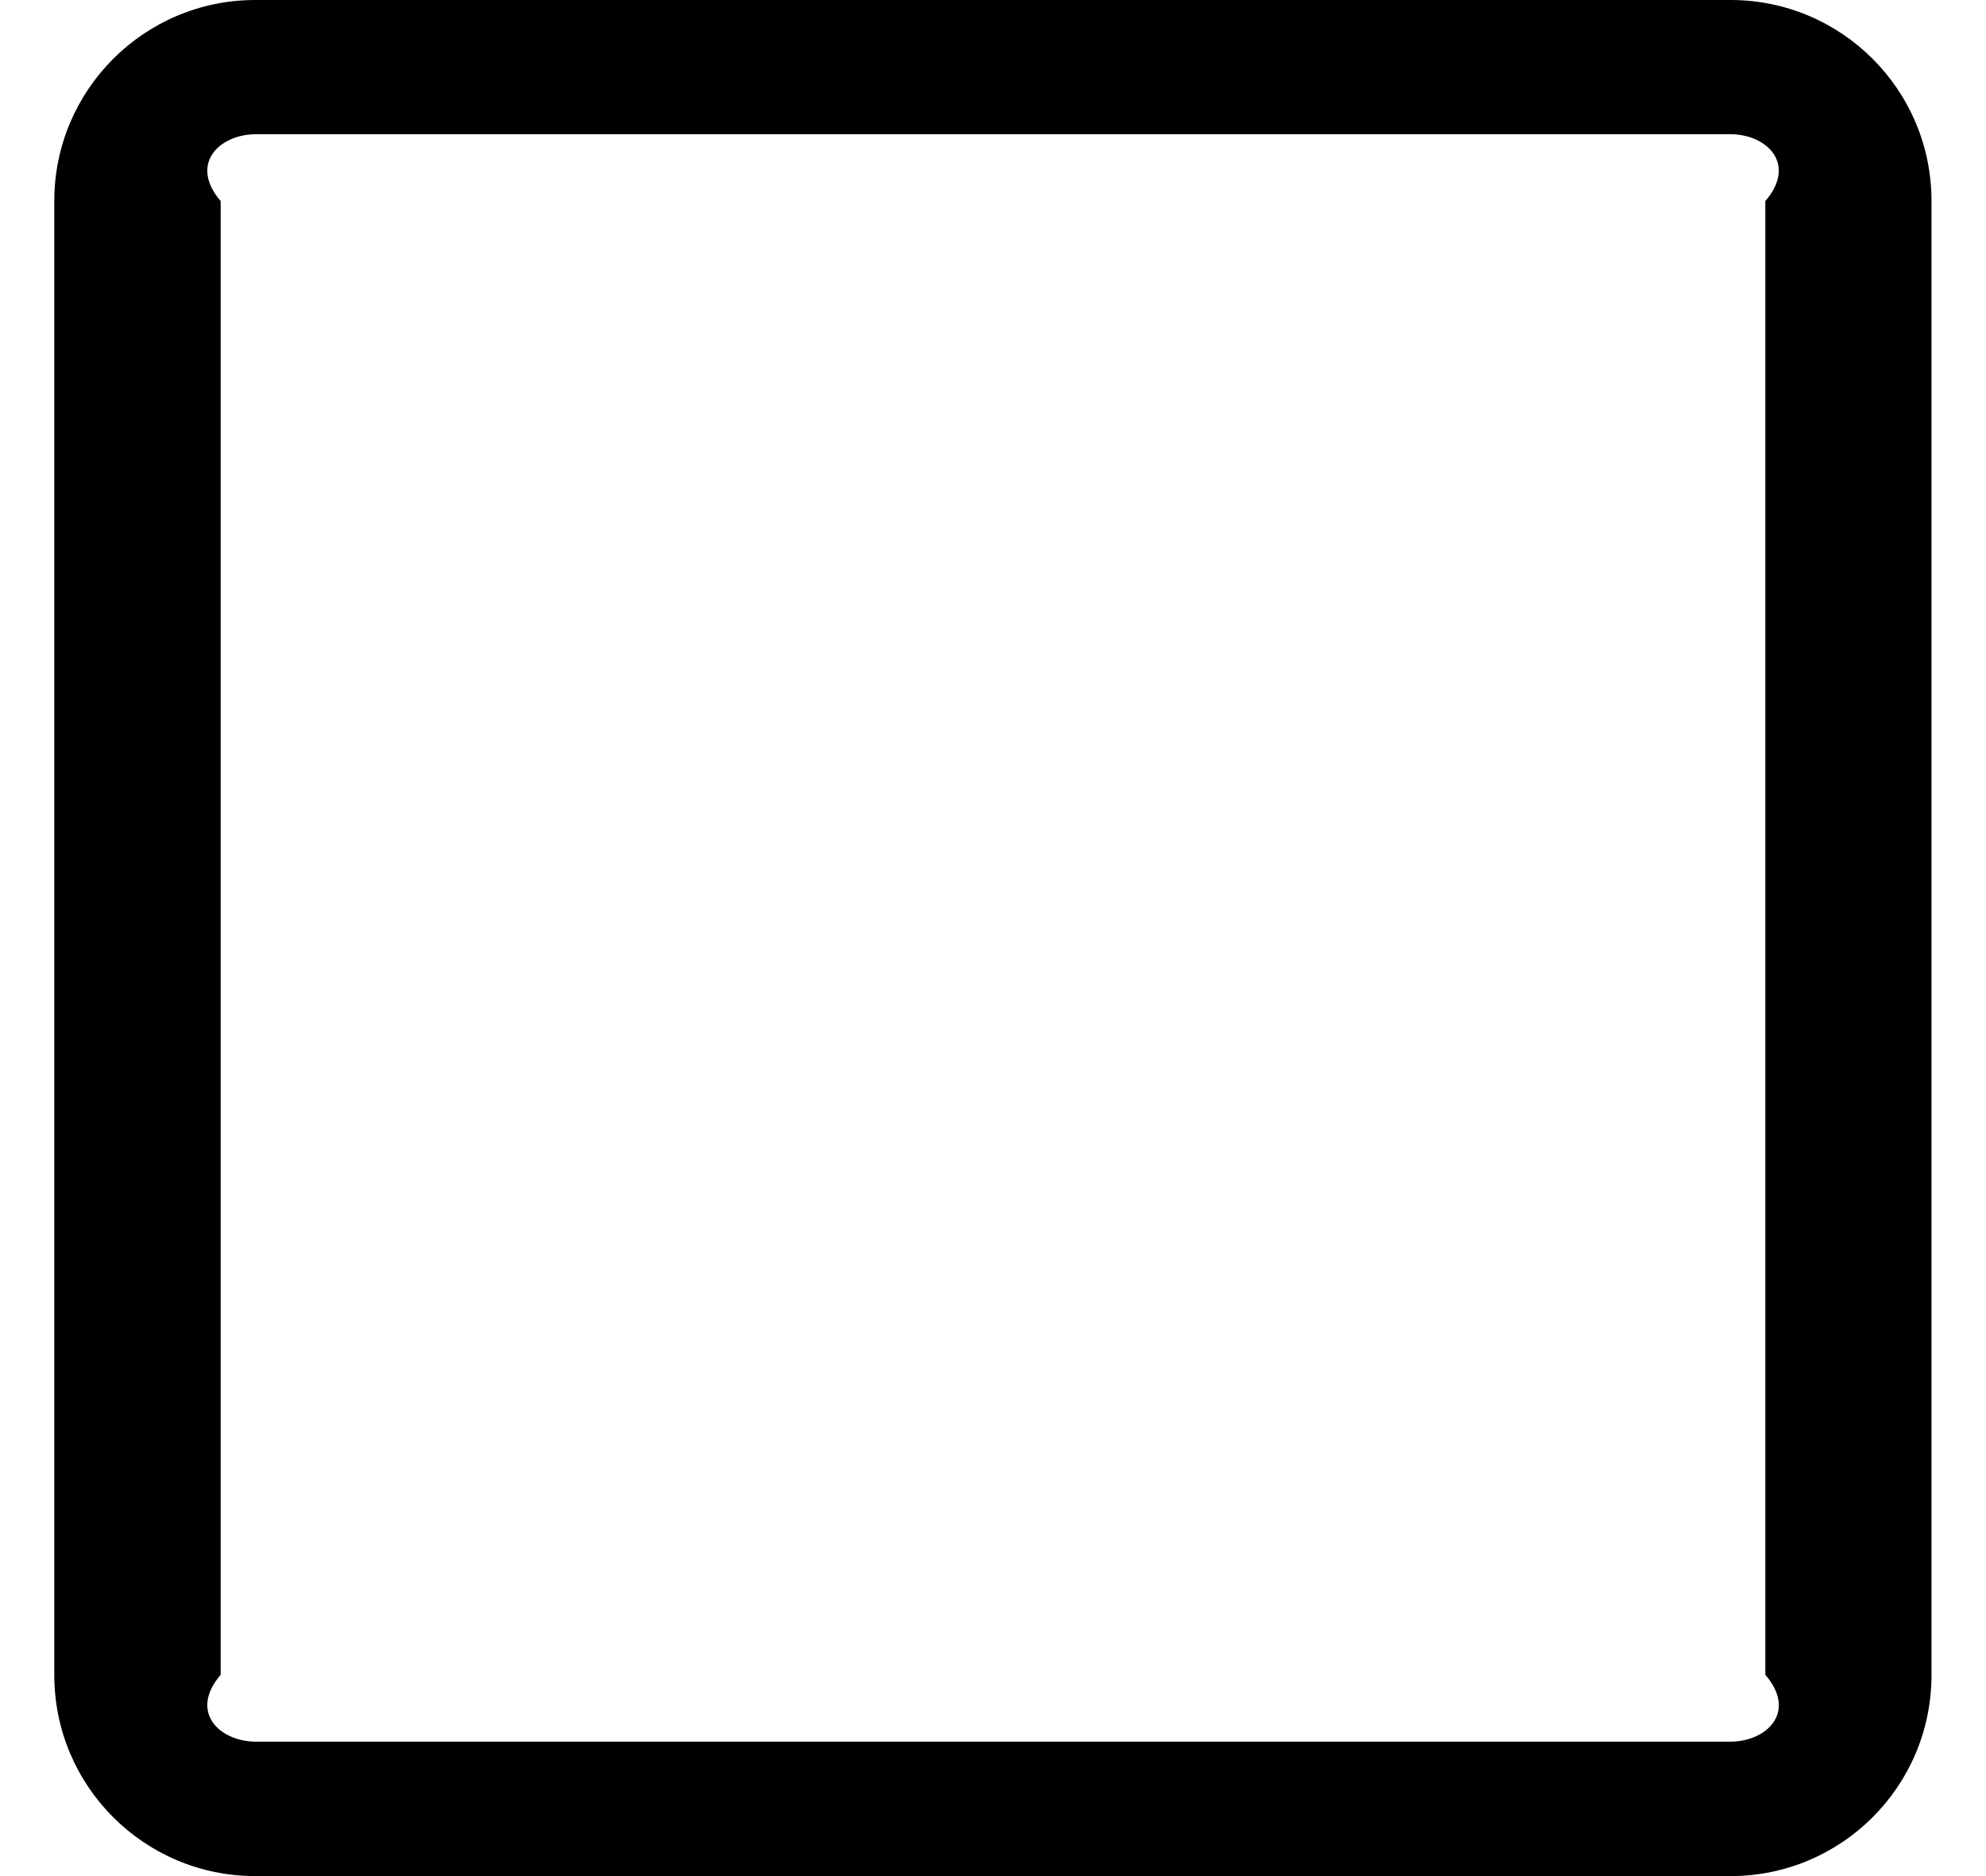 ﻿<?xml version="1.0" encoding="utf-8"?>
<svg version="1.1" xmlns:xlink="http://www.w3.org/1999/xlink" width="18px" height="17px" xmlns="http://www.w3.org/2000/svg">
  <g transform="matrix(1 0 0 1 -38 -29 )">
    <path d="M 15.685 0  C 15.685 0  15.684 0  15.684 0  L 2.317 0  C 2.316 0  2.315 0  2.314 0  C 1.307 0  0.492 0.816  0.492 1.822  L 0.492 15.177  C 0.492 15.177  0.492 15.178  0.492 15.178  C 0.492 16.184  1.307 17  2.314 17  C 2.315 17  2.316 17  2.317 17  L 15.684 17  C 15.684 17  15.685 17  15.685 17  C 16.691 17  17.506 16.185  17.506 15.179  L 17.506 1.822  C 17.506 1.822  17.506 1.821  17.506 1.821  C 17.506 0.815  16.691 0  15.685 0  Z M 16 1.822  L 16 15.176  C 16.289 15.51  16.018 15.78  15.684 15.782  L 2.317 15.782  C 1.983 15.779  1.713 15.509  2 15.176  L 2 1.822  C 1.713 1.488  1.983 1.219  2.317 1.216  L 15.684 1.216  C 16.018 1.218  16.288 1.488  16 1.822  Z " fill-rule="nonzero" fill="#000000" stroke="none" transform="matrix(1 0 0 1 38 29 )" />
  </g>
</svg>